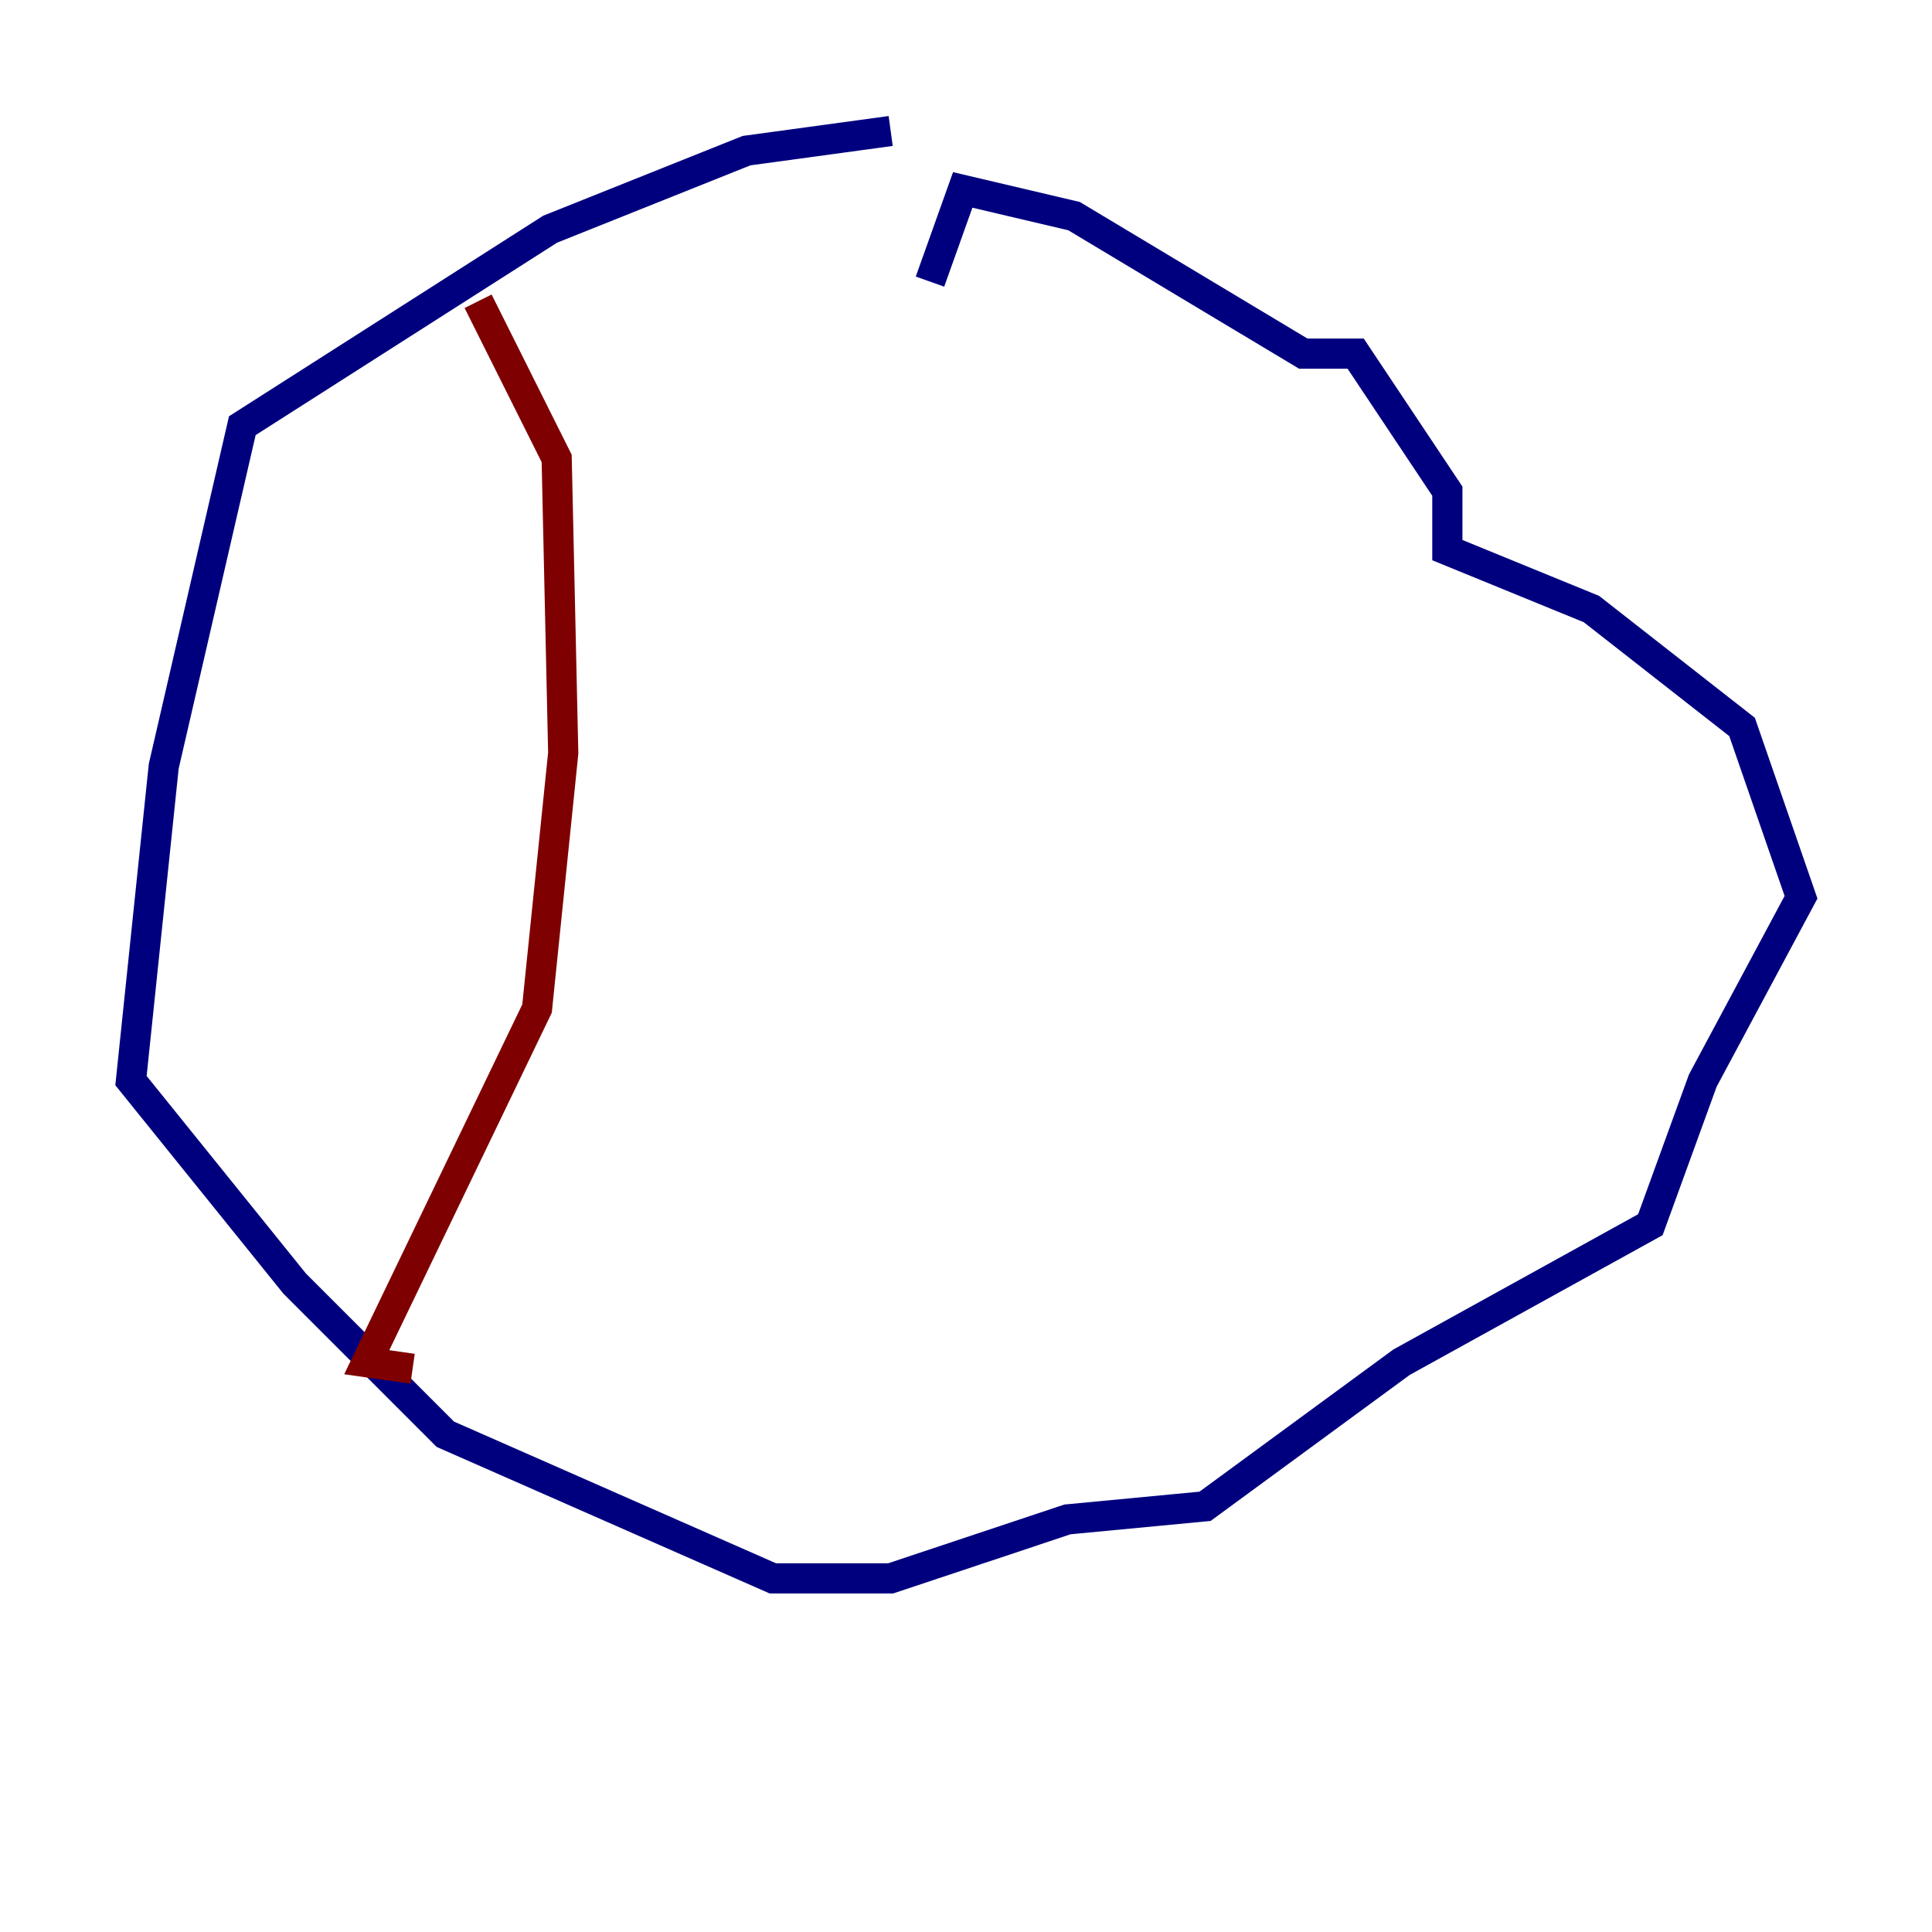 <?xml version="1.0" encoding="utf-8" ?>
<svg baseProfile="tiny" height="128" version="1.2" viewBox="0,0,128,128" width="128" xmlns="http://www.w3.org/2000/svg" xmlns:ev="http://www.w3.org/2001/xml-events" xmlns:xlink="http://www.w3.org/1999/xlink"><defs /><polyline fill="none" points="59.01,8.678 49.464,9.98 36.447,15.186 16.054,28.203 10.848,50.766 8.678,71.593 19.525,85.044 29.505,95.024 51.2,104.57 59.01,104.57 70.725,100.664 79.837,99.797 92.854,90.251 109.342,81.139 112.814,71.593 119.322,59.444 115.417,48.163 105.437,40.352 95.891,36.447 95.891,32.542 89.817,23.43 86.346,23.43 71.159,14.319 63.783,12.583 61.614,18.658" stroke="#00007f" stroke-width="2" /><polyline fill="none" points="31.675,19.959 36.881,30.373 37.315,49.898 35.58,66.82 24.298,90.251 27.336,90.685" stroke="#7f0000" stroke-width="2" /></svg>